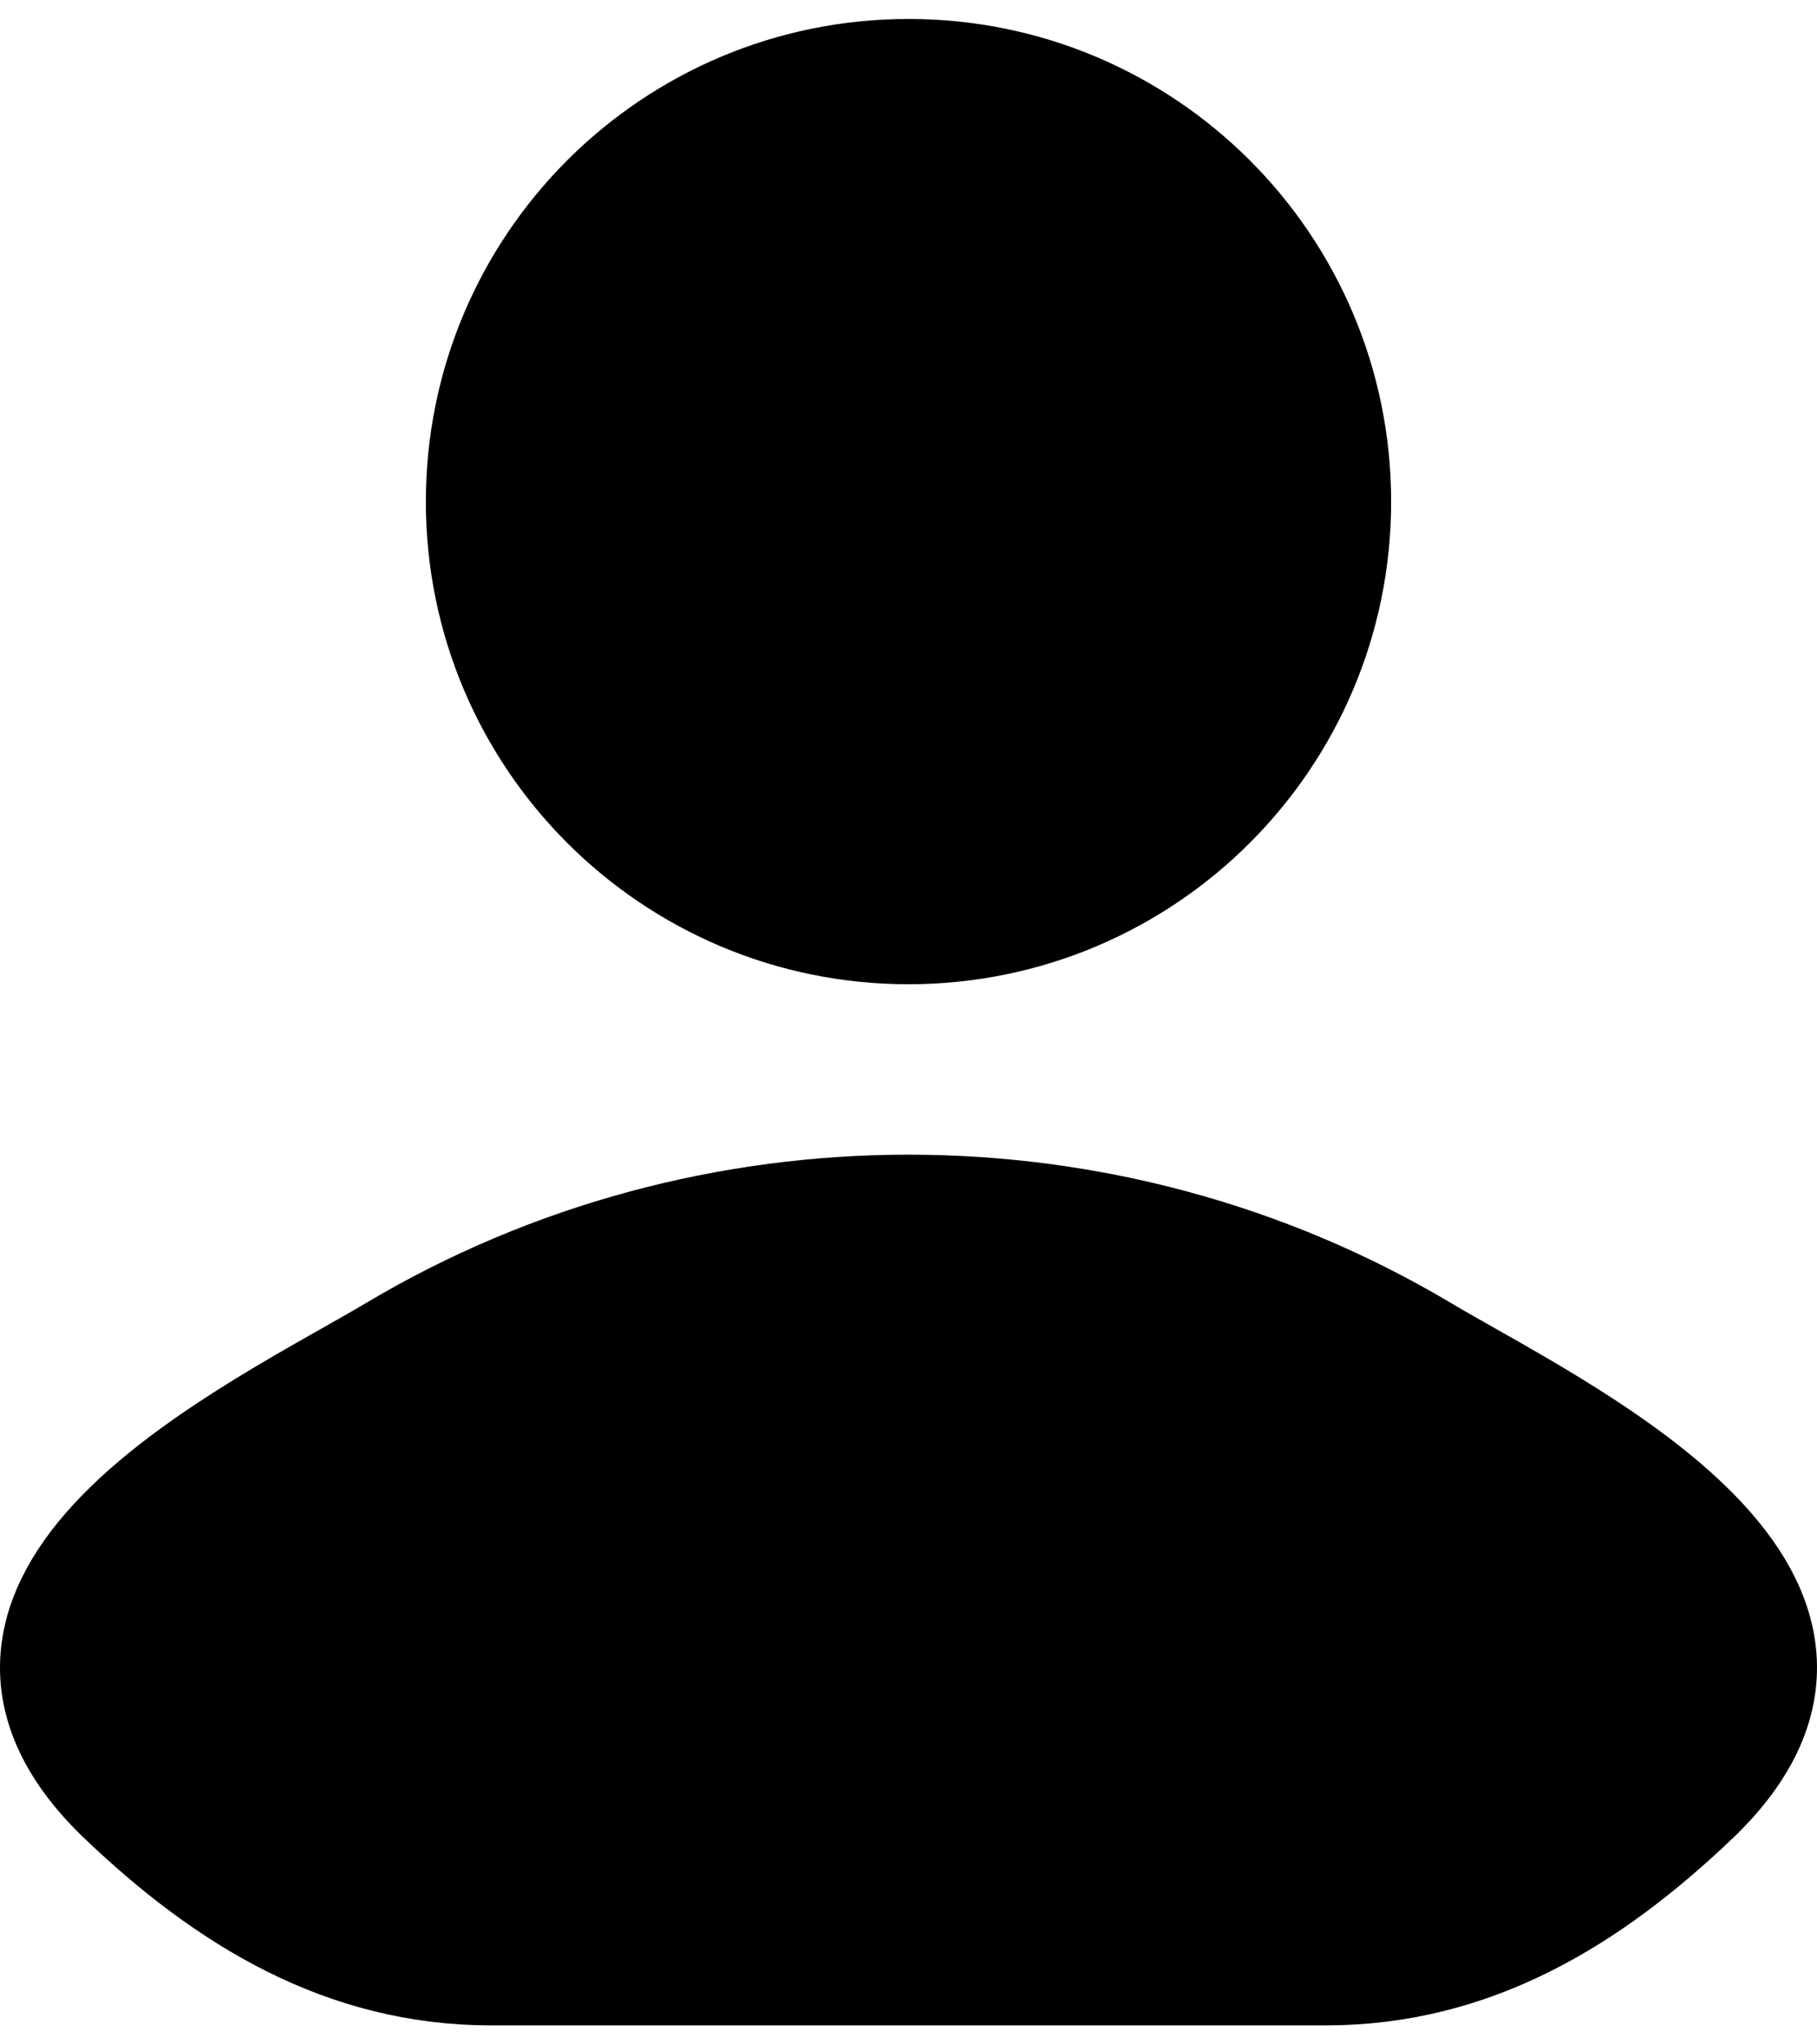 <svg xmlns="http://www.w3.org/2000/svg" width="16" height="18" viewBox="0 0 16 18" fill="currentColor">
  <path d="M3.481 11.901C2.302 12.603 -0.789 14.037 1.094 15.83C2.014 16.706 3.038 17.333 4.326 17.333H11.674C12.962 17.333 13.986 16.706 14.906 15.83C16.789 14.037 13.698 12.603 12.519 11.901C9.754 10.255 6.246 10.255 3.481 11.901Z" stroke="currentColor" stroke-linecap="round" stroke-linejoin="round"/>
  <path d="M11.75 4.417C11.75 6.488 10.071 8.166 8 8.166C5.929 8.166 4.25 6.488 4.25 4.417C4.25 2.345 5.929 0.667 8 0.667C10.071 0.667 11.75 2.345 11.75 4.417Z" stroke="currentColor"/>
</svg>